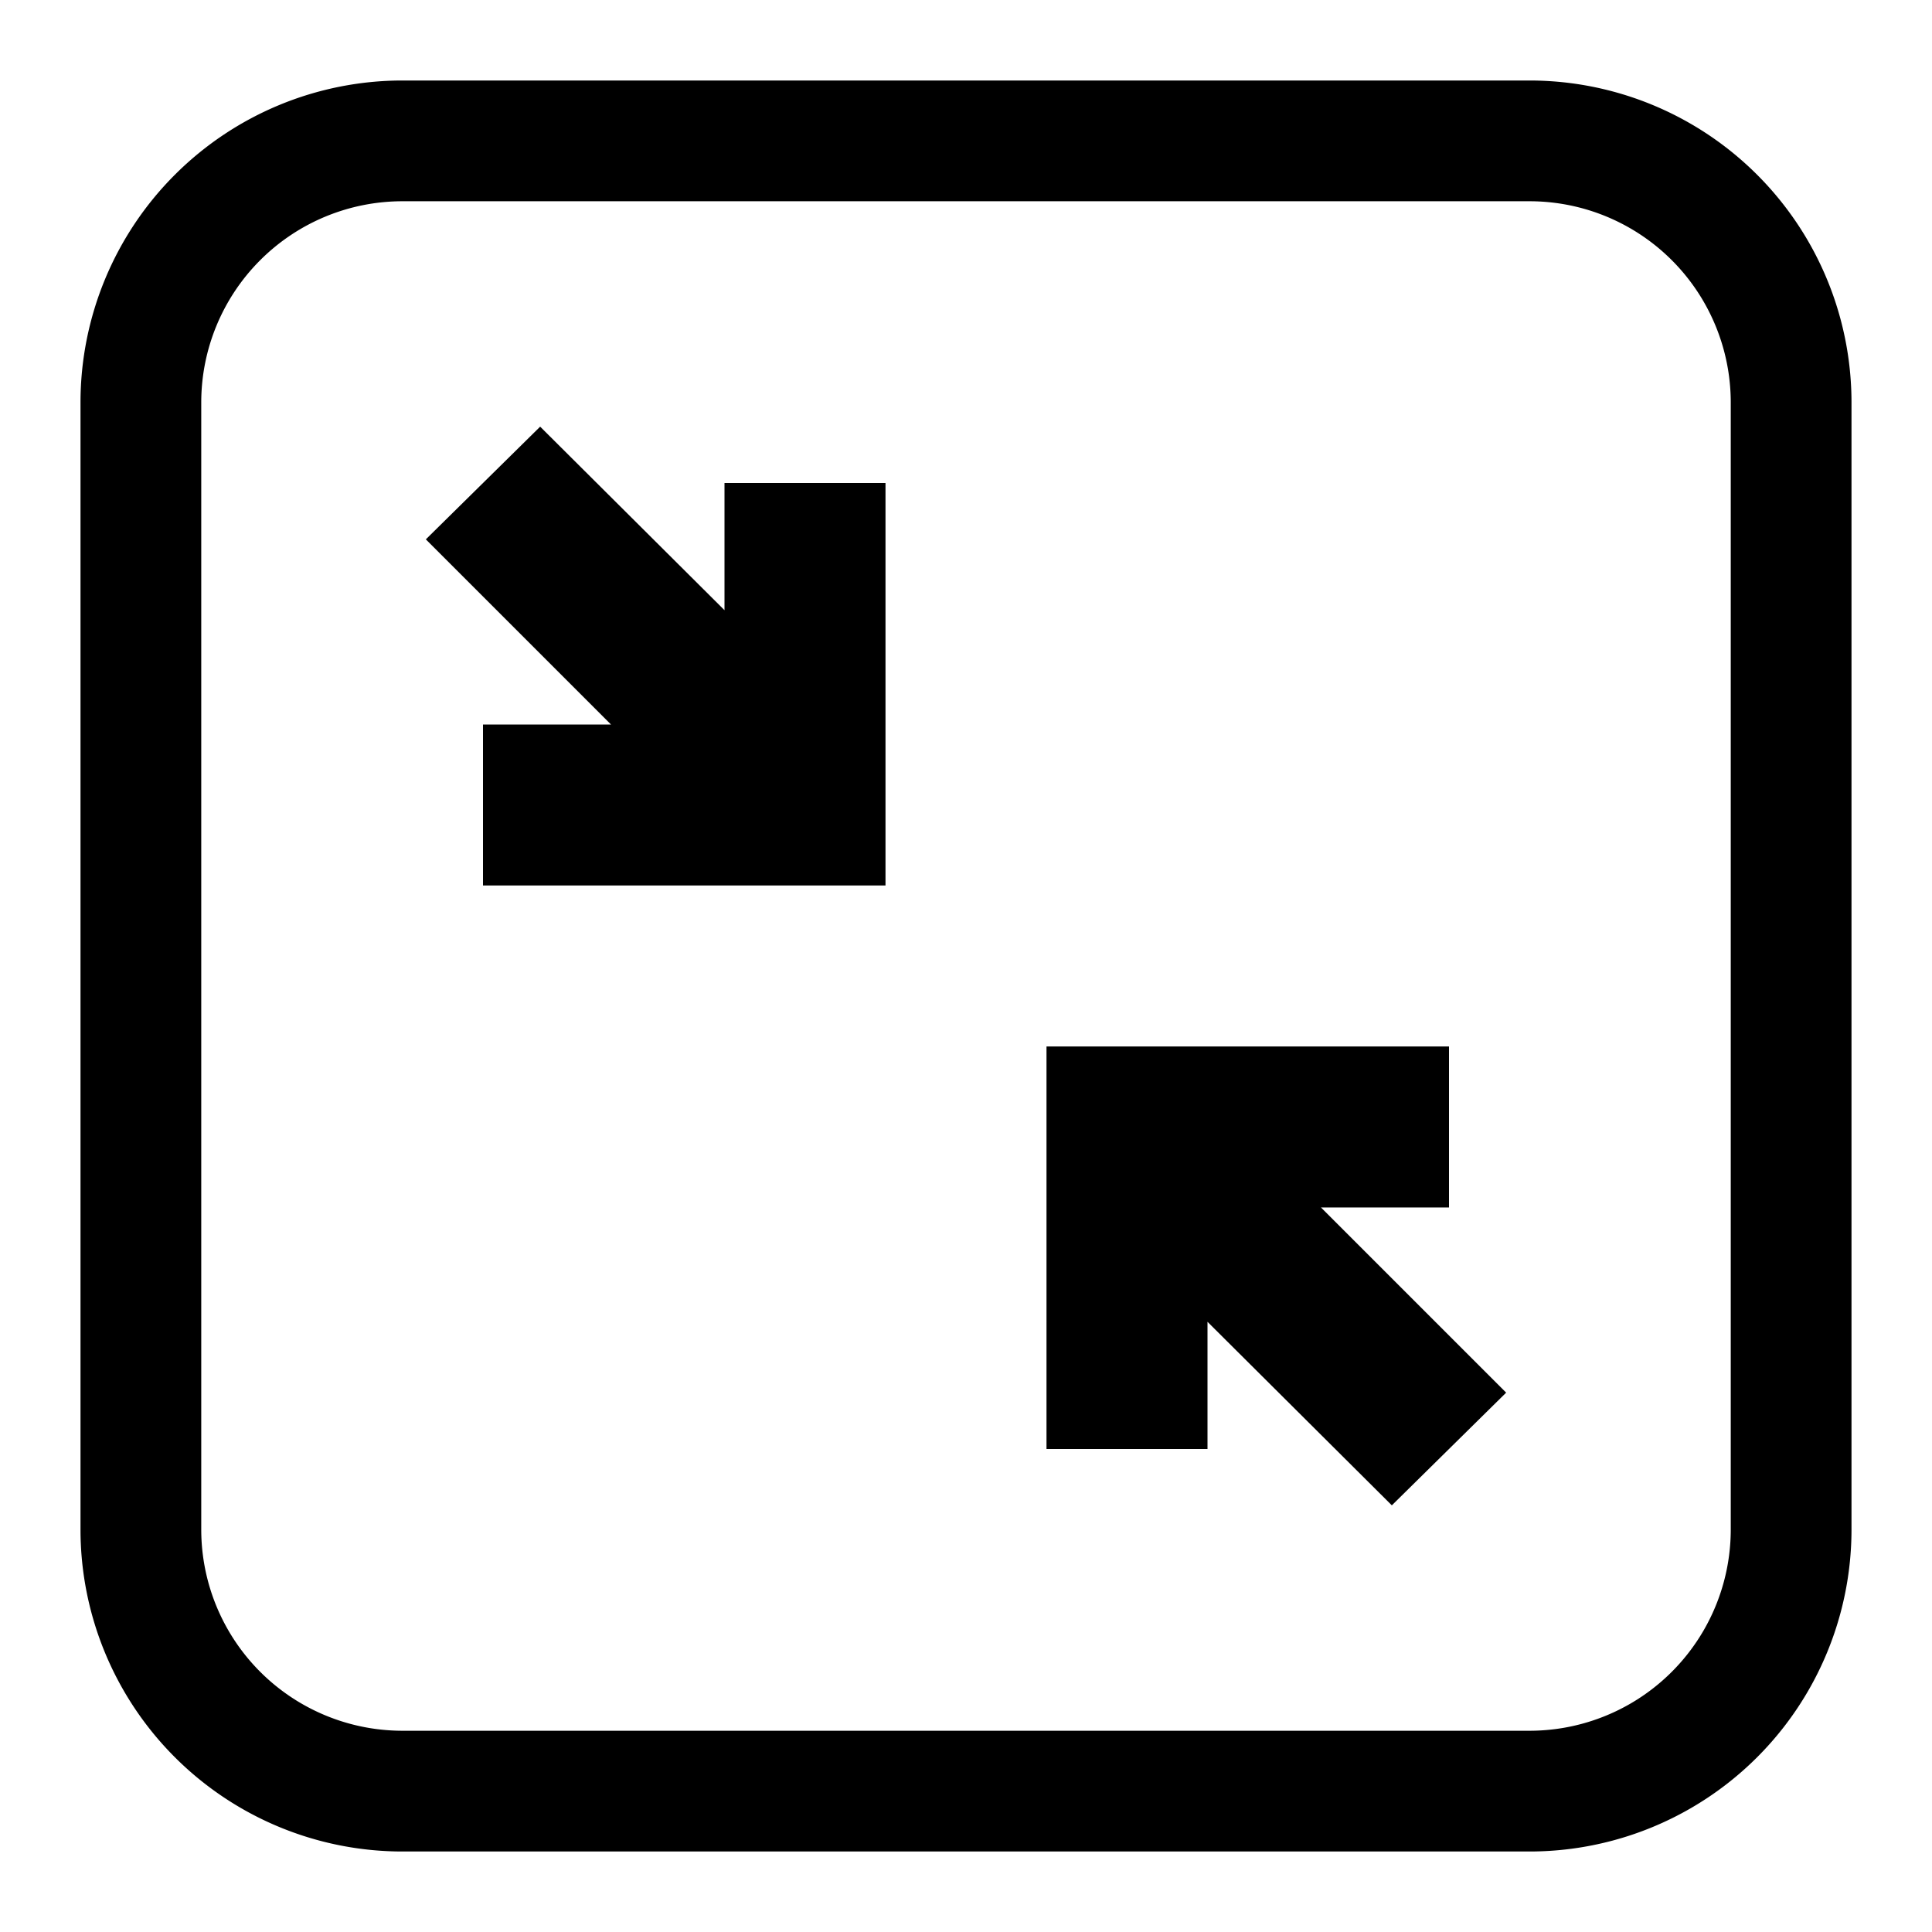 <svg xmlns="http://www.w3.org/2000/svg" width="24" height="24"><path d="M11 11H6V9h1.59l-2.3-2.3 1.42-1.4L9 7.58V6h2zm2 2h5v2h-1.59l2.3 2.3-1.42 1.4L15 16.42V18h-2zM1 5a4 4 0 0 1 4-4h14a4 4 0 0 1 4 4v14a4 4 0 0 1-4 4H5a4 4 0 0 1-4-4zm1.5 0v14A2.5 2.5 0 0 0 5 21.5h14a2.5 2.5 0 0 0 2.5-2.5V5A2.5 2.5 0 0 0 19 2.5H5A2.5 2.5 0 0 0 2.5 5"/></svg>
